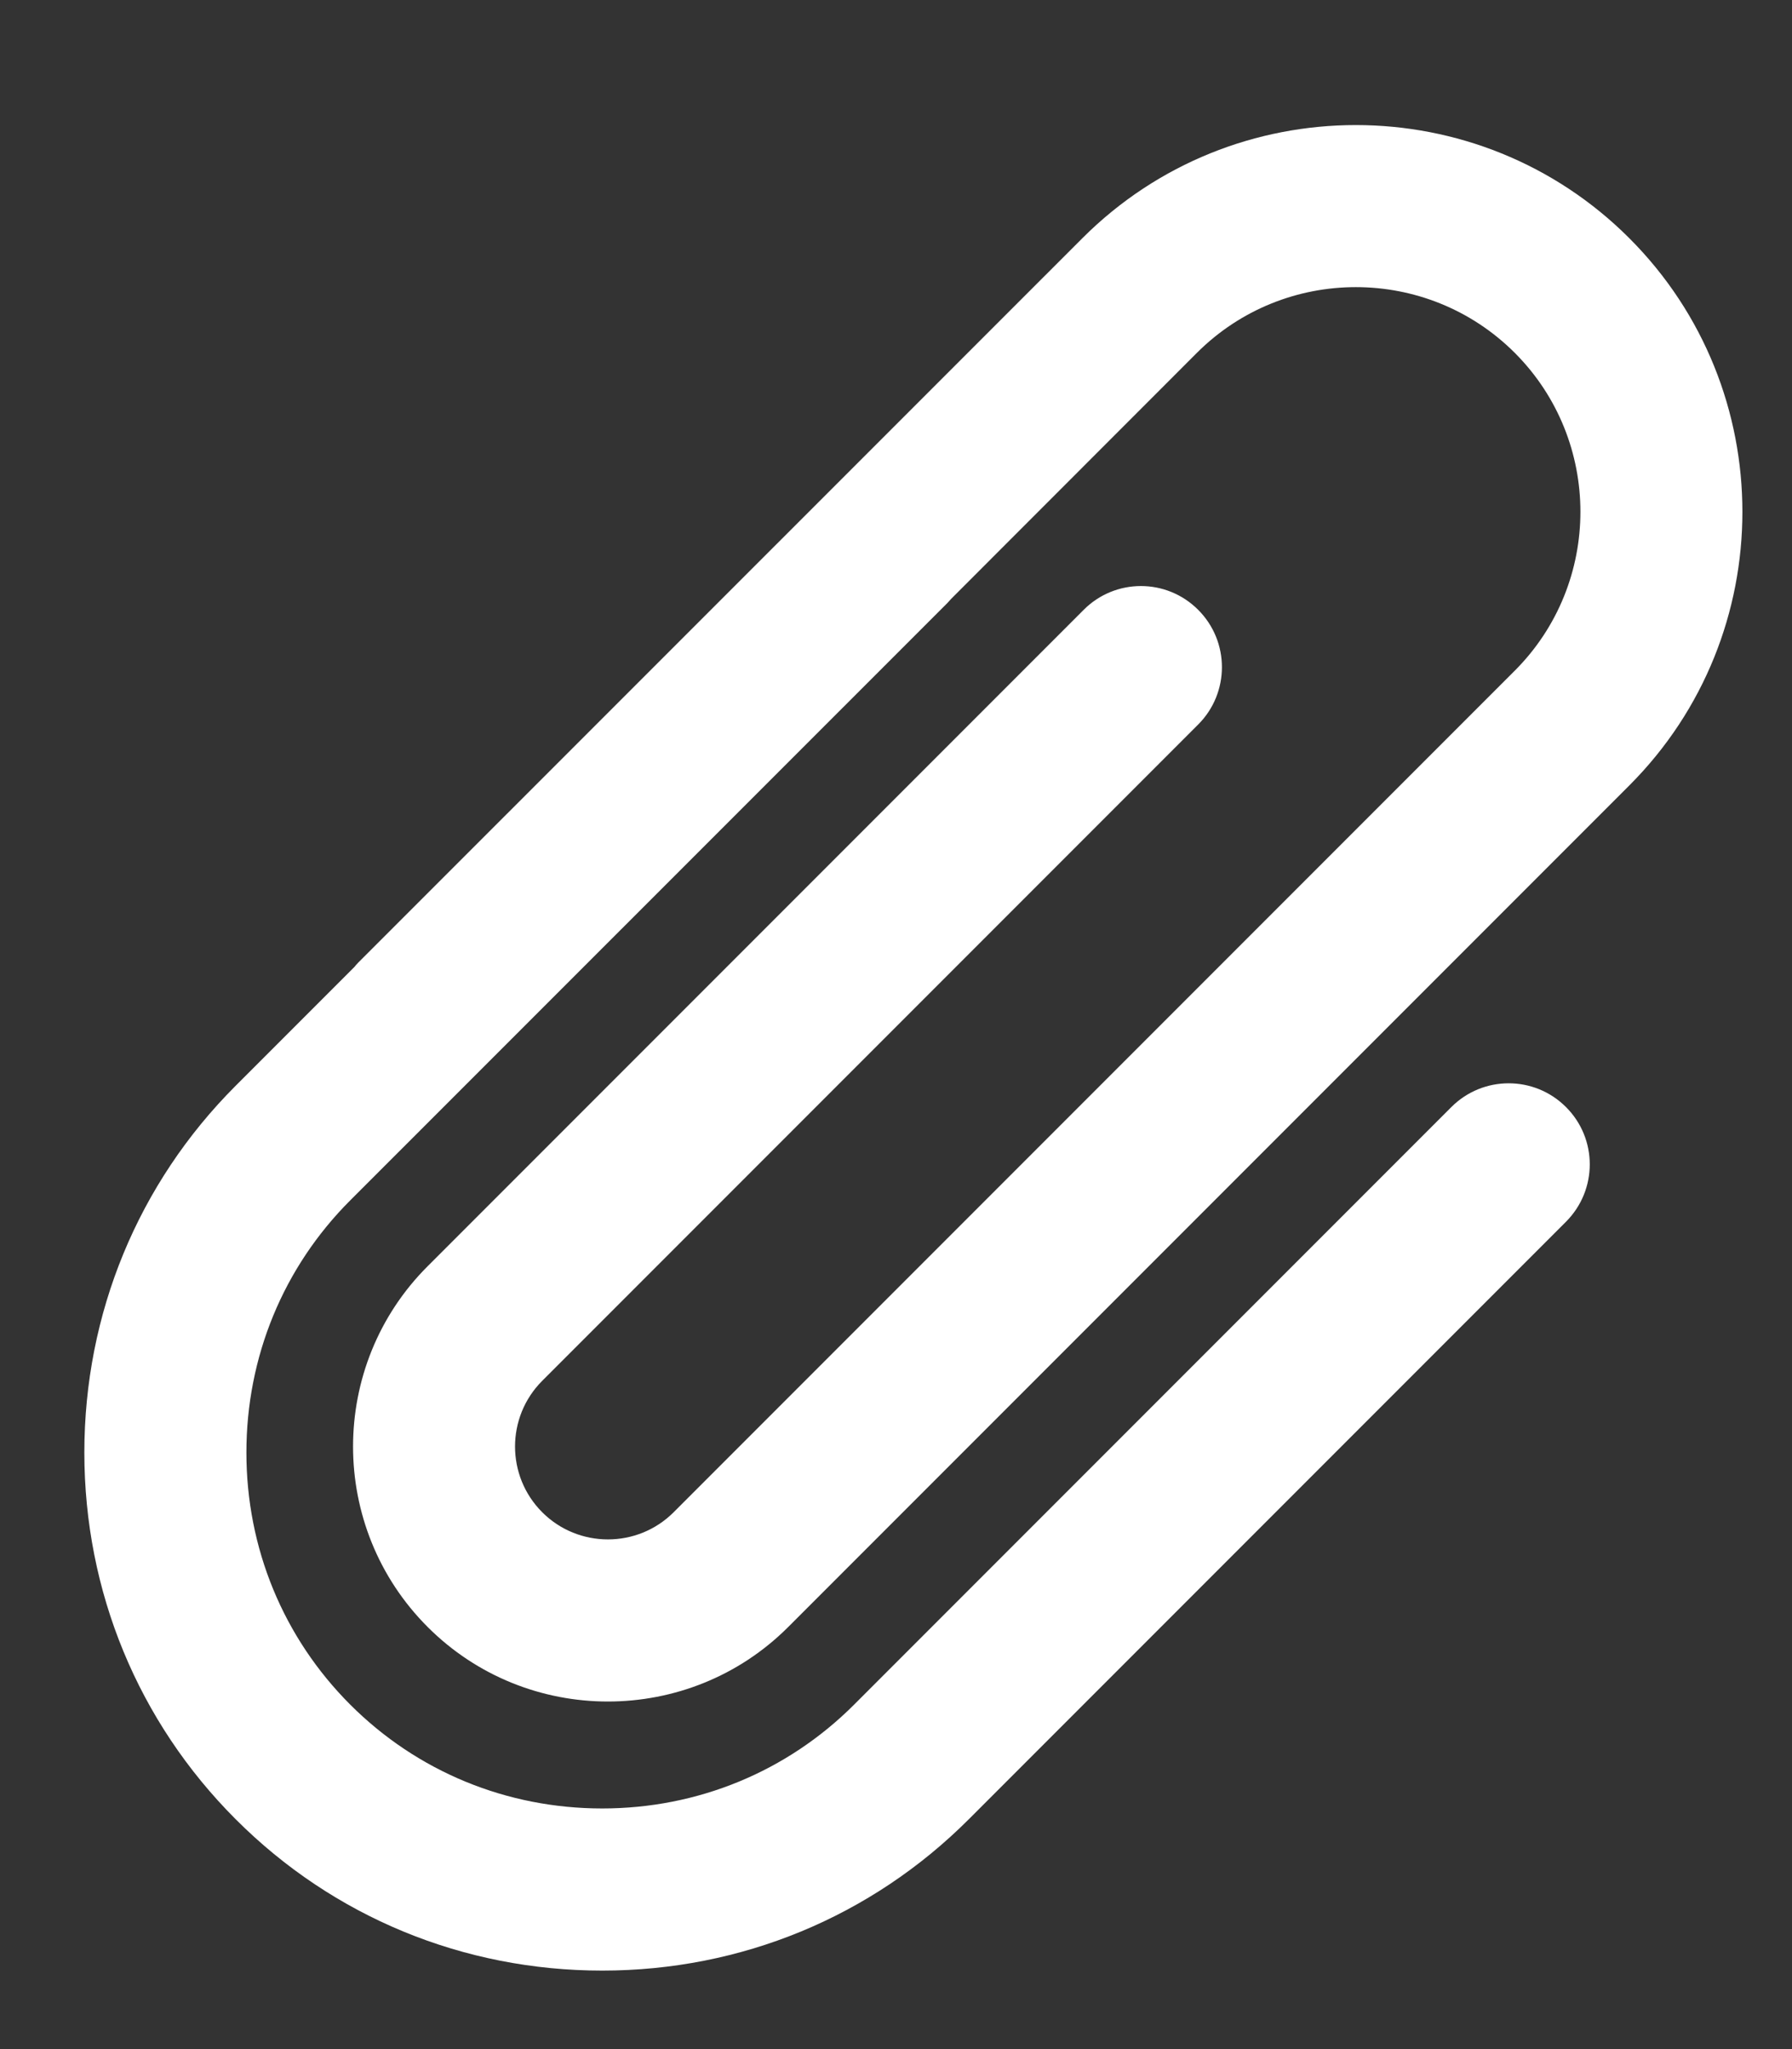 <svg width="14" height="16" viewBox="0 0 14 16" fill="none" xmlns="http://www.w3.org/2000/svg">
<rect x="0" y="0" width="14" height="16" fill="#333333" stroke="none"/>
<path d="M9.361 5.657C9.608 5.41 9.608 5.009 9.361 4.762C9.114 4.514 8.713 4.514 8.466 4.762L3.341 9.887C2.564 10.663 2.564 11.927 3.341 12.704C3.729 13.092 4.239 13.286 4.749 13.286C5.26 13.286 5.77 13.092 6.158 12.704L8.607 10.255L8.607 10.255L12.729 6.133C13.907 4.955 13.907 3.038 12.729 1.86C11.551 0.682 9.634 0.682 8.456 1.86L2.797 7.518C2.787 7.528 2.778 7.539 2.769 7.55L1.841 8.478C1.079 9.24 0.659 10.257 0.659 11.342C0.659 12.426 1.079 13.443 1.841 14.205C2.603 14.968 3.62 15.387 4.705 15.387C5.789 15.387 6.806 14.968 7.569 14.205L12.234 9.54C12.482 9.292 12.482 8.891 12.234 8.644C11.987 8.397 11.586 8.397 11.339 8.644L6.673 13.31C6.15 13.833 5.451 14.121 4.705 14.121C3.958 14.121 3.259 13.833 2.736 13.31C2.213 12.787 1.925 12.088 1.925 11.342C1.925 10.595 2.213 9.896 2.736 9.373L7.402 4.708C7.412 4.697 7.422 4.686 7.431 4.676L9.351 2.755C10.036 2.071 11.149 2.071 11.834 2.755C12.518 3.439 12.518 4.553 11.834 5.237L10.388 6.683C10.388 6.683 10.387 6.683 10.387 6.684L5.263 11.808C4.98 12.091 4.519 12.091 4.236 11.808C3.953 11.525 3.953 11.065 4.236 10.782L9.361 5.657Z" fill="white"/>
</svg>
